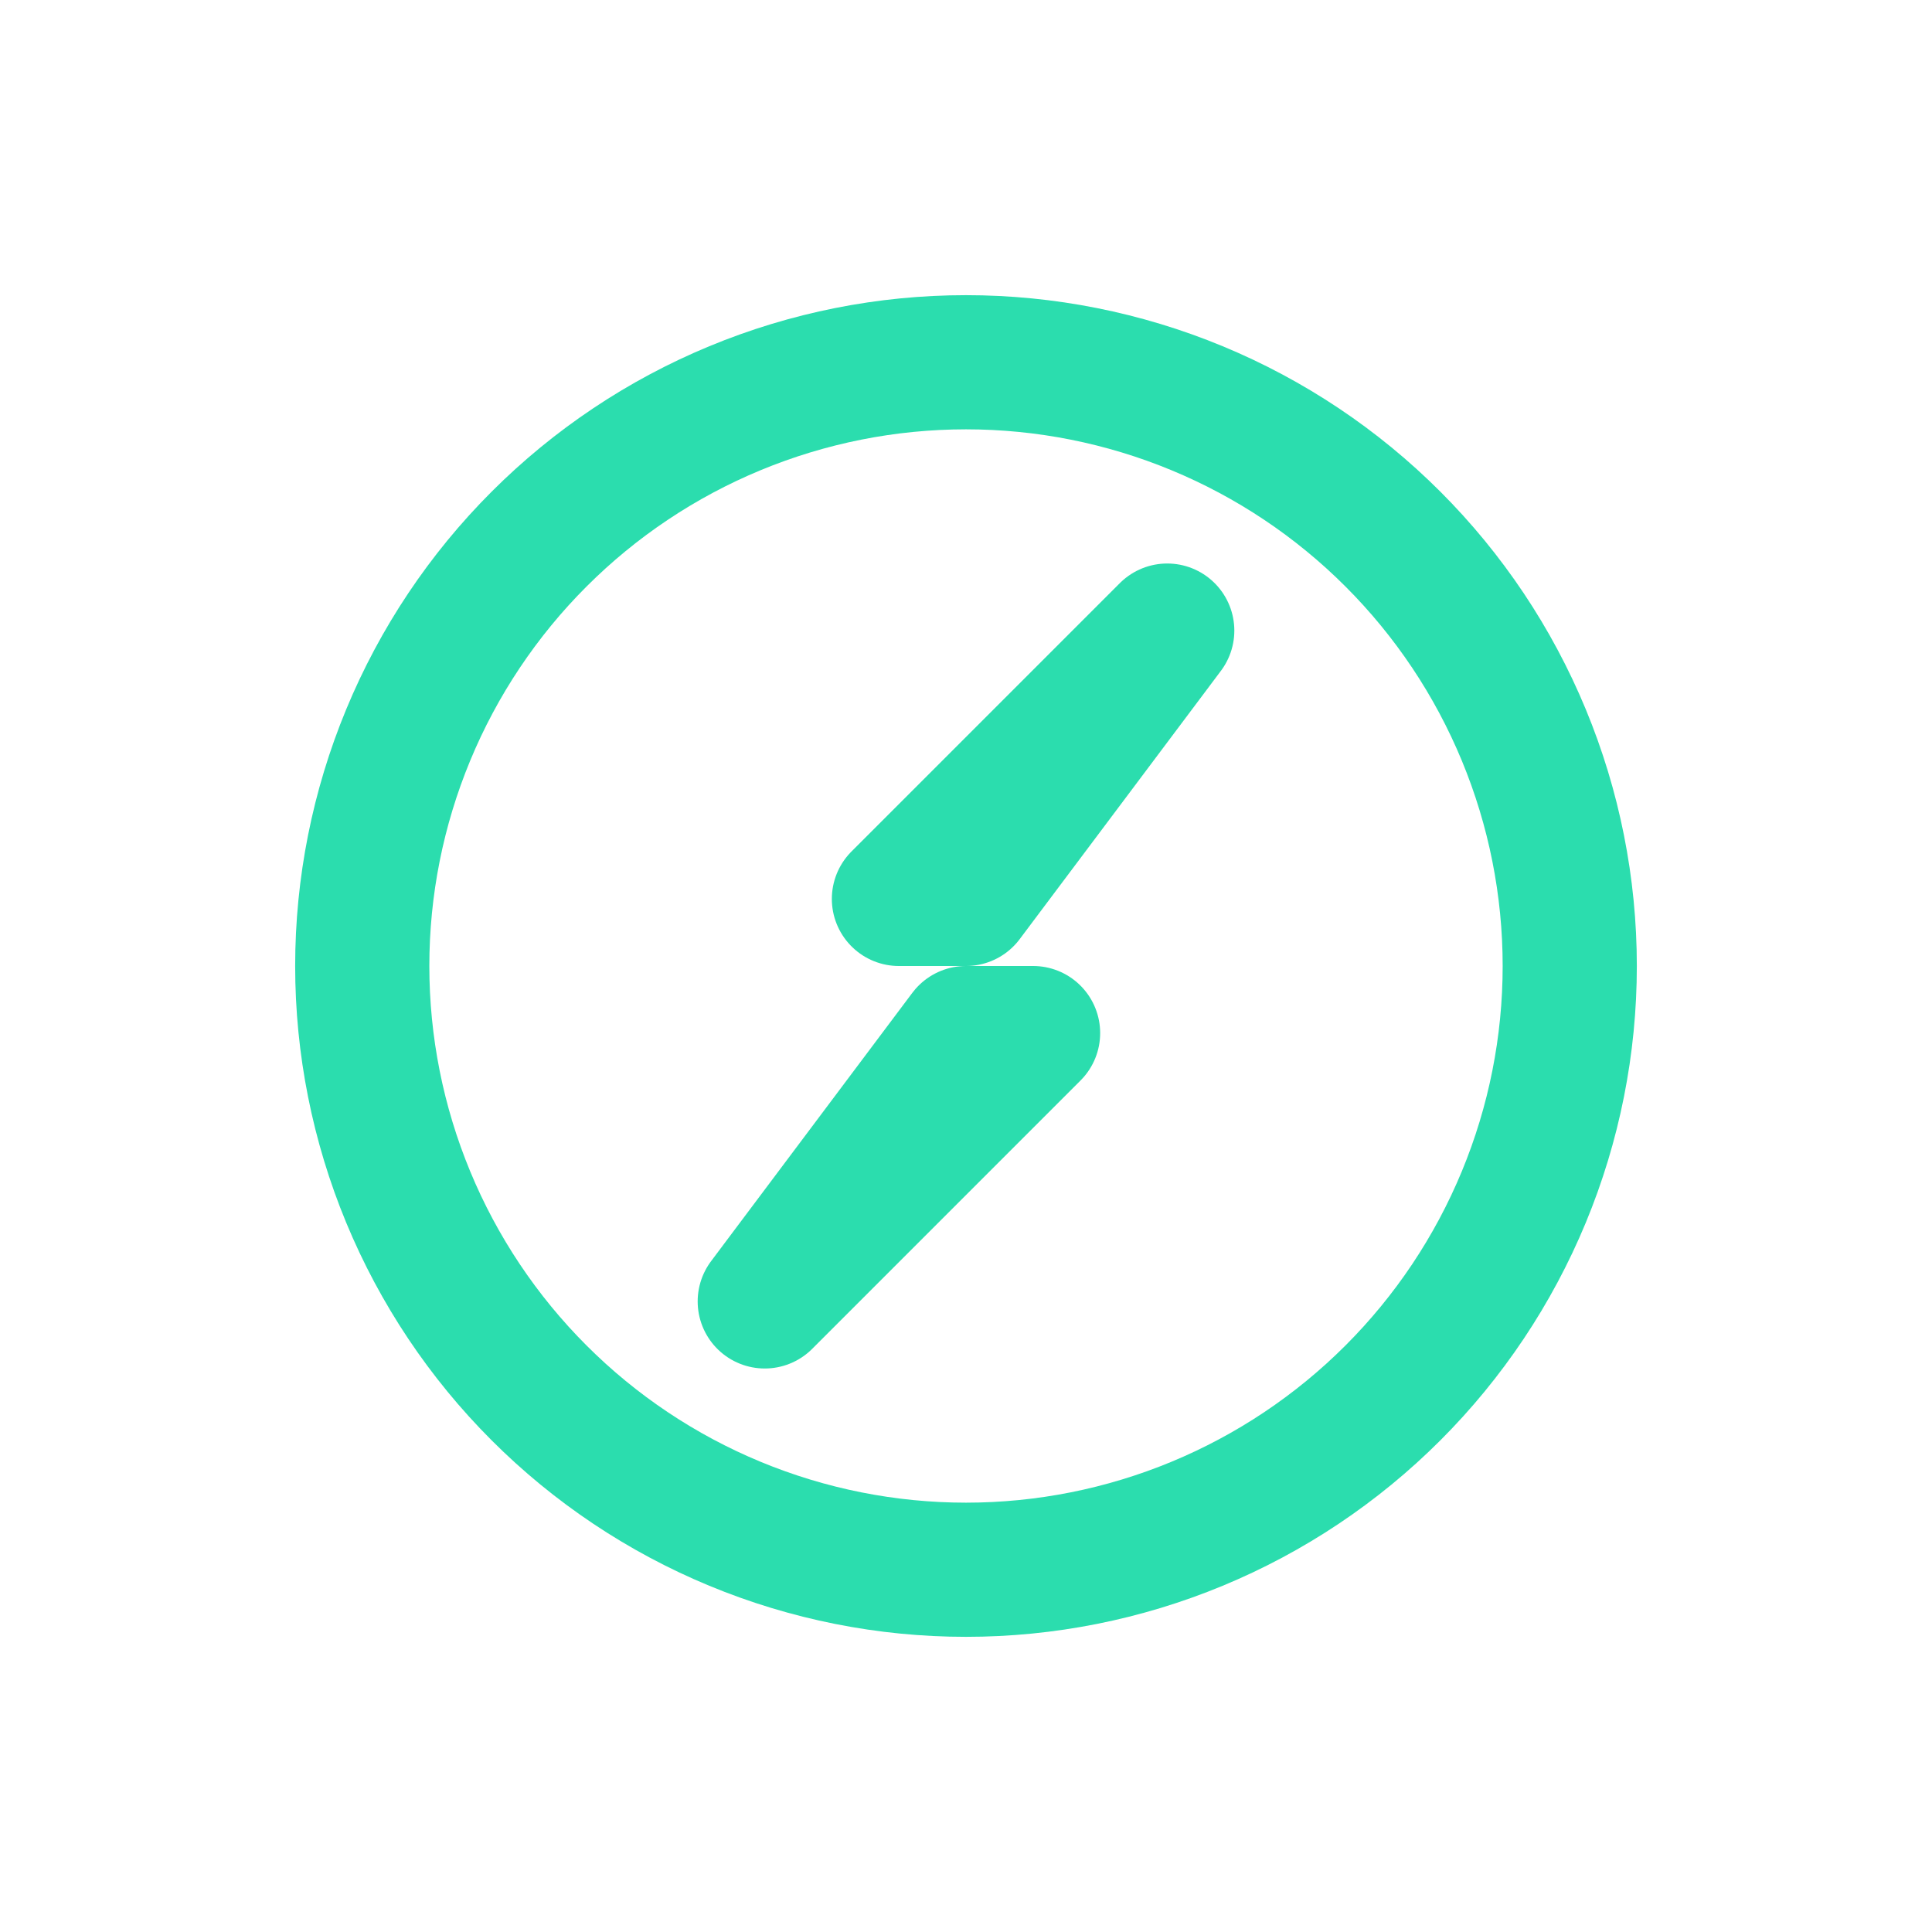<svg width="128" height="128" viewBox="0 0 128 128" fill="none" xmlns="http://www.w3.org/2000/svg">
<path d="M24 64C24 69.253 25.035 74.454 27.045 79.307C29.055 84.16 32.001 88.57 35.716 92.284C39.43 95.999 43.84 98.945 48.693 100.955C53.546 102.965 58.747 104 64 104C69.253 104 74.454 102.965 79.307 100.955C84.16 98.945 88.57 95.999 92.284 92.284C95.999 88.57 98.945 84.16 100.955 79.307C102.965 74.454 104 69.253 104 64C104 58.747 102.965 53.546 100.955 48.693C98.945 43.84 95.999 39.43 92.284 35.716C88.57 32.001 84.16 29.055 79.307 27.045C74.454 25.035 69.253 24 64 24C58.747 24 53.546 25.035 48.693 27.045C43.84 29.055 39.43 32.001 35.716 35.716C32.001 39.43 29.055 43.84 27.045 48.693C25.035 53.546 24 58.747 24 64Z" stroke="#2BDDAE" stroke-width="8.889" stroke-linecap="round" stroke-linejoin="round"/>
<path d="M59.556 59.556H64L77.333 41.778L59.556 59.556Z" stroke="#2BDDAE" stroke-width="8.889" stroke-linecap="round" stroke-linejoin="round"/>
<path d="M64 68.444H68.444L50.667 86.222L64 68.444Z" stroke="#2BDDAE" stroke-width="8.889" stroke-linecap="round" stroke-linejoin="round"/>
</svg>
